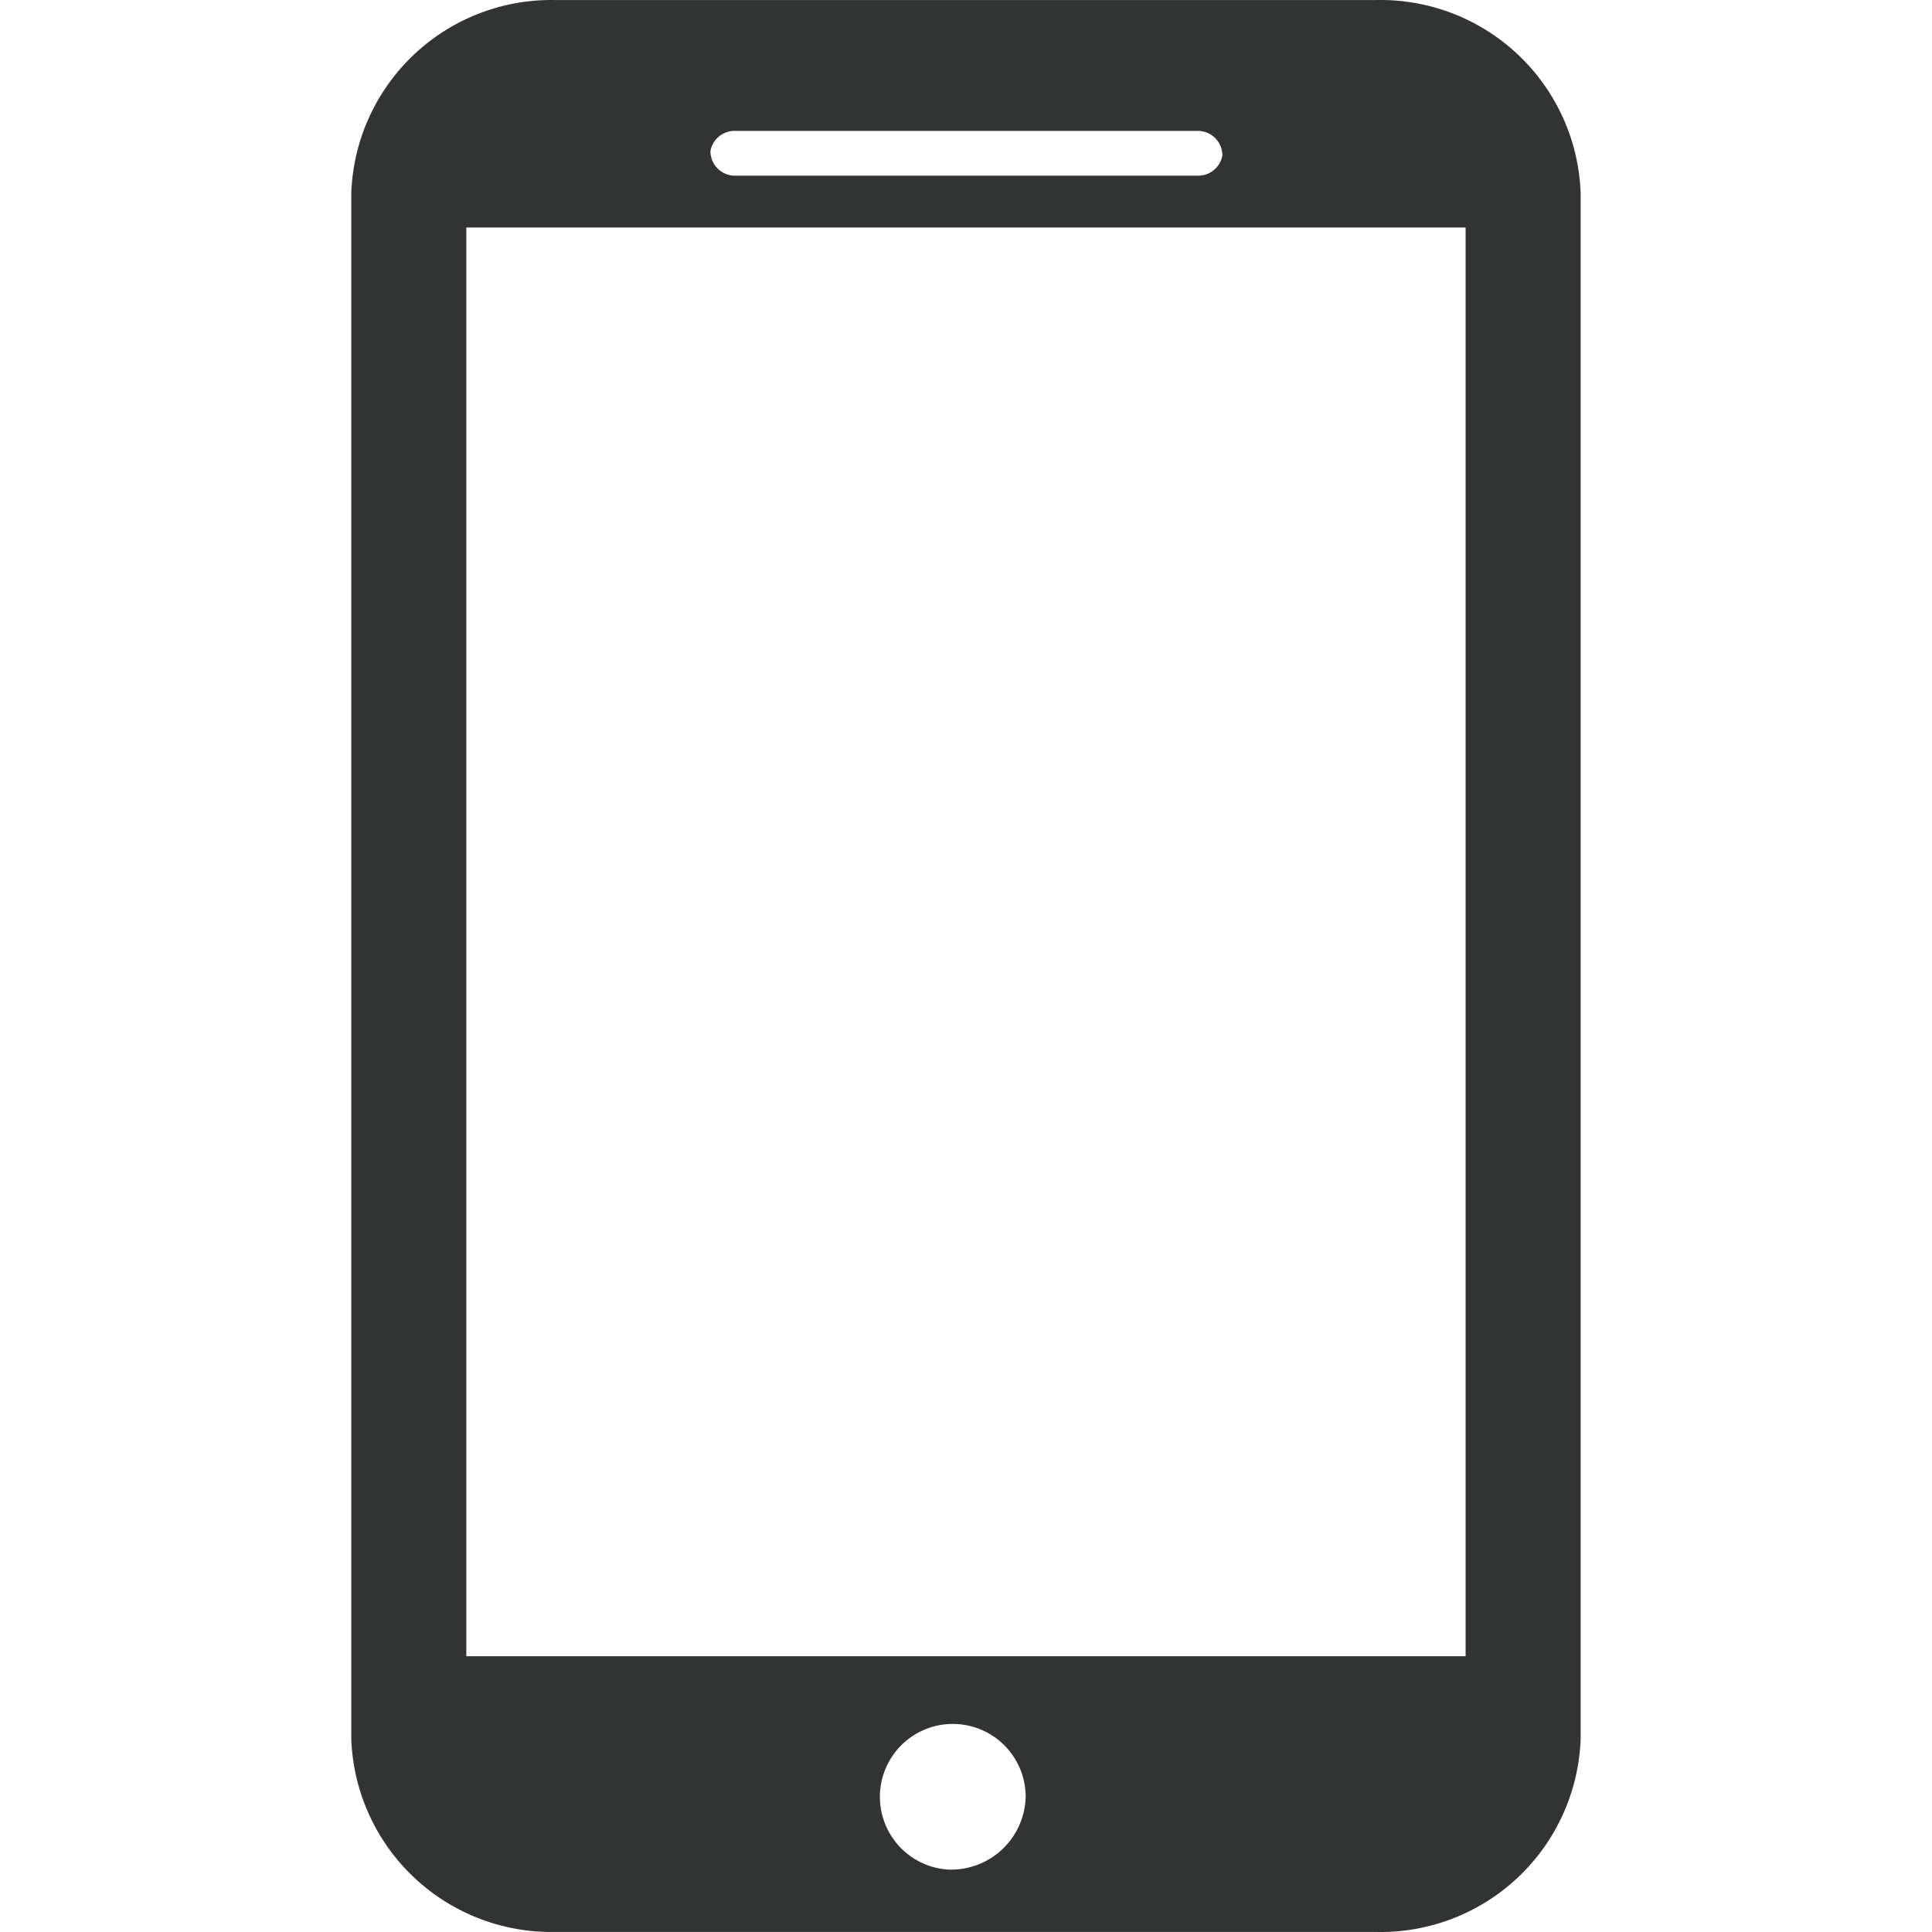 <?xml version="1.0" standalone="no"?><!DOCTYPE svg PUBLIC "-//W3C//DTD SVG 1.1//EN" "http://www.w3.org/Graphics/SVG/1.1/DTD/svg11.dtd"><svg t="1530541137116" class="icon" style="" viewBox="0 0 1024 1024" version="1.1" xmlns="http://www.w3.org/2000/svg" p-id="1956" xmlns:xlink="http://www.w3.org/1999/xlink" width="200" height="200"><defs><style type="text/css"></style></defs><path d="M729.332 0.027H294.626A106.117 106.117 0 0 0 186.182 102.421v819.147A106.117 106.117 0 0 0 294.626 1023.961h434.241A106.117 106.117 0 0 0 837.776 921.568V102.421A106.117 106.117 0 0 0 729.332 0.027zM390.038 69.376h244.348a13.032 13.032 0 0 1 13.497 13.032 13.032 13.032 0 0 1-13.497 10.705H390.038a13.032 13.032 0 0 1-13.497-13.032 13.032 13.032 0 0 1 13.497-10.705z m112.633 921.54a38.63 38.63 0 1 1 40.957-38.63 39.561 39.561 0 0 1-40.957 38.63z m274.135-113.098H247.152V120.572h529.653z" fill="#323333" p-id="1957"></path></svg>